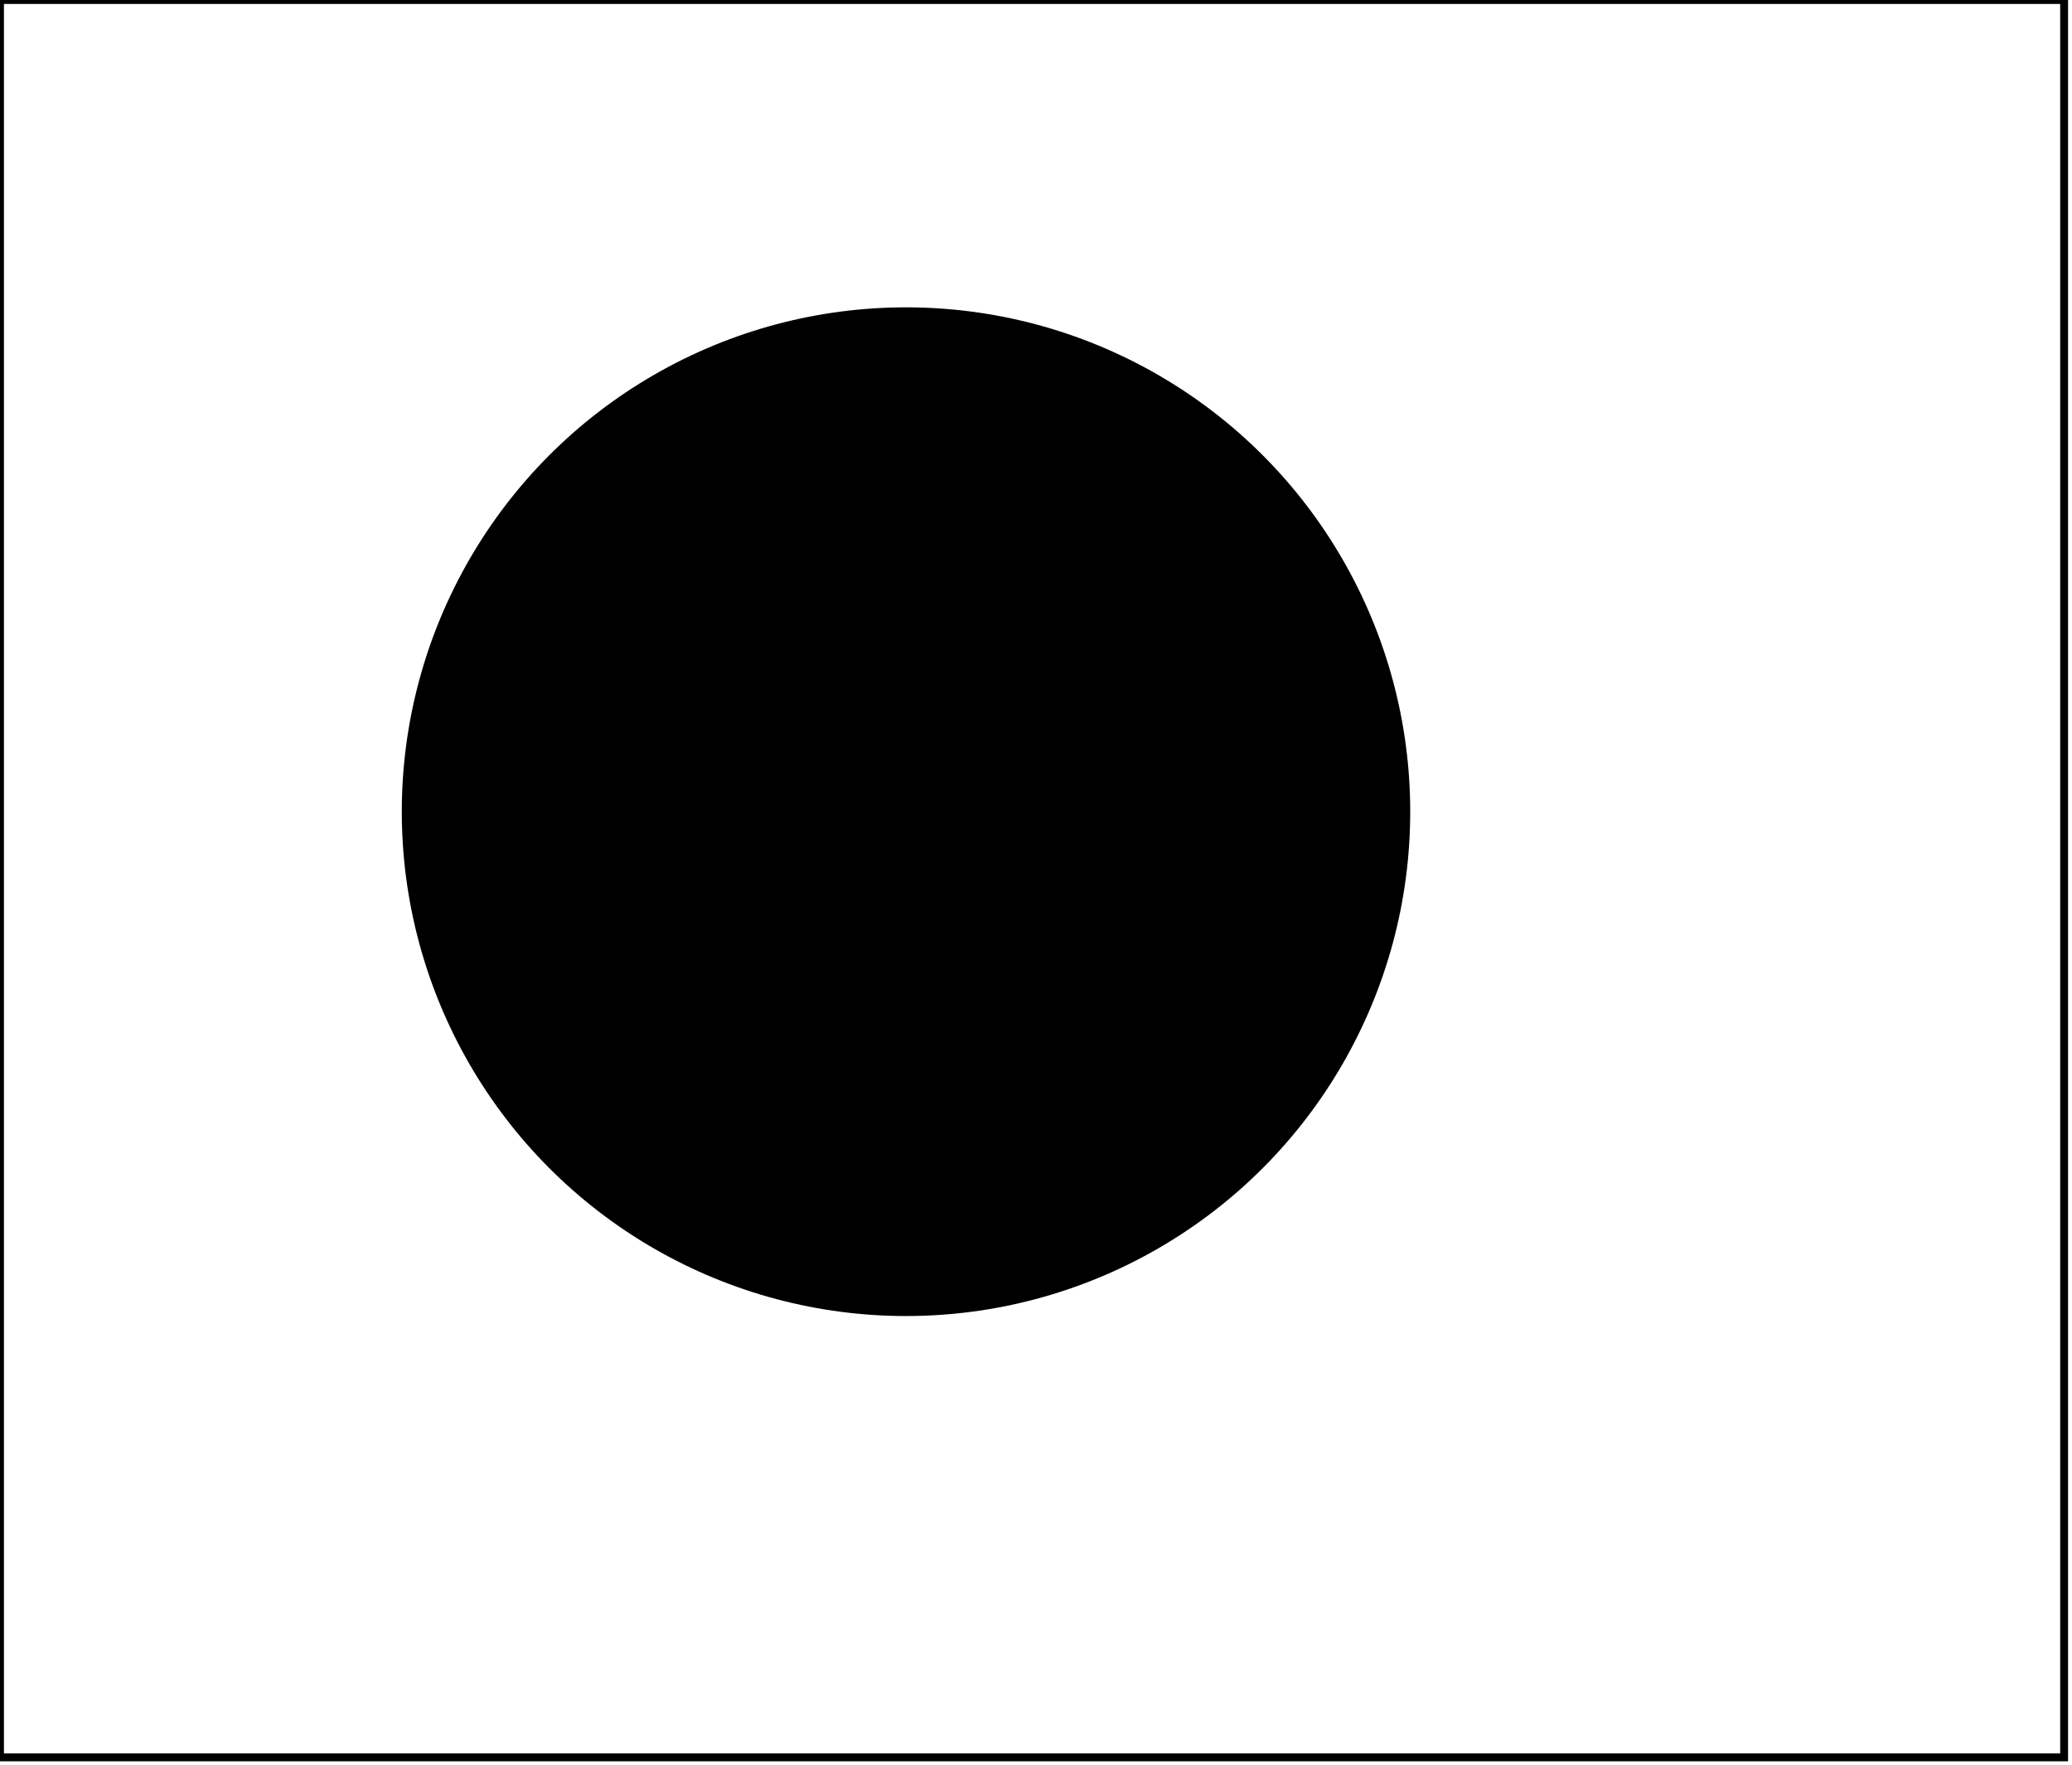 <?xml version='1.0' encoding='utf-8'?>
<svg width="263" height="224" xmlns="http://www.w3.org/2000/svg" viewBox="0 0 263 224"><rect width="263" height="224" fill="white" /><circle cx="115" cy="103" r="64" fill="black" /><path d="M 0,0 L 0,223 L 262,223 L 262,0 Z" fill="none" stroke="black" stroke-width="1" /></svg>